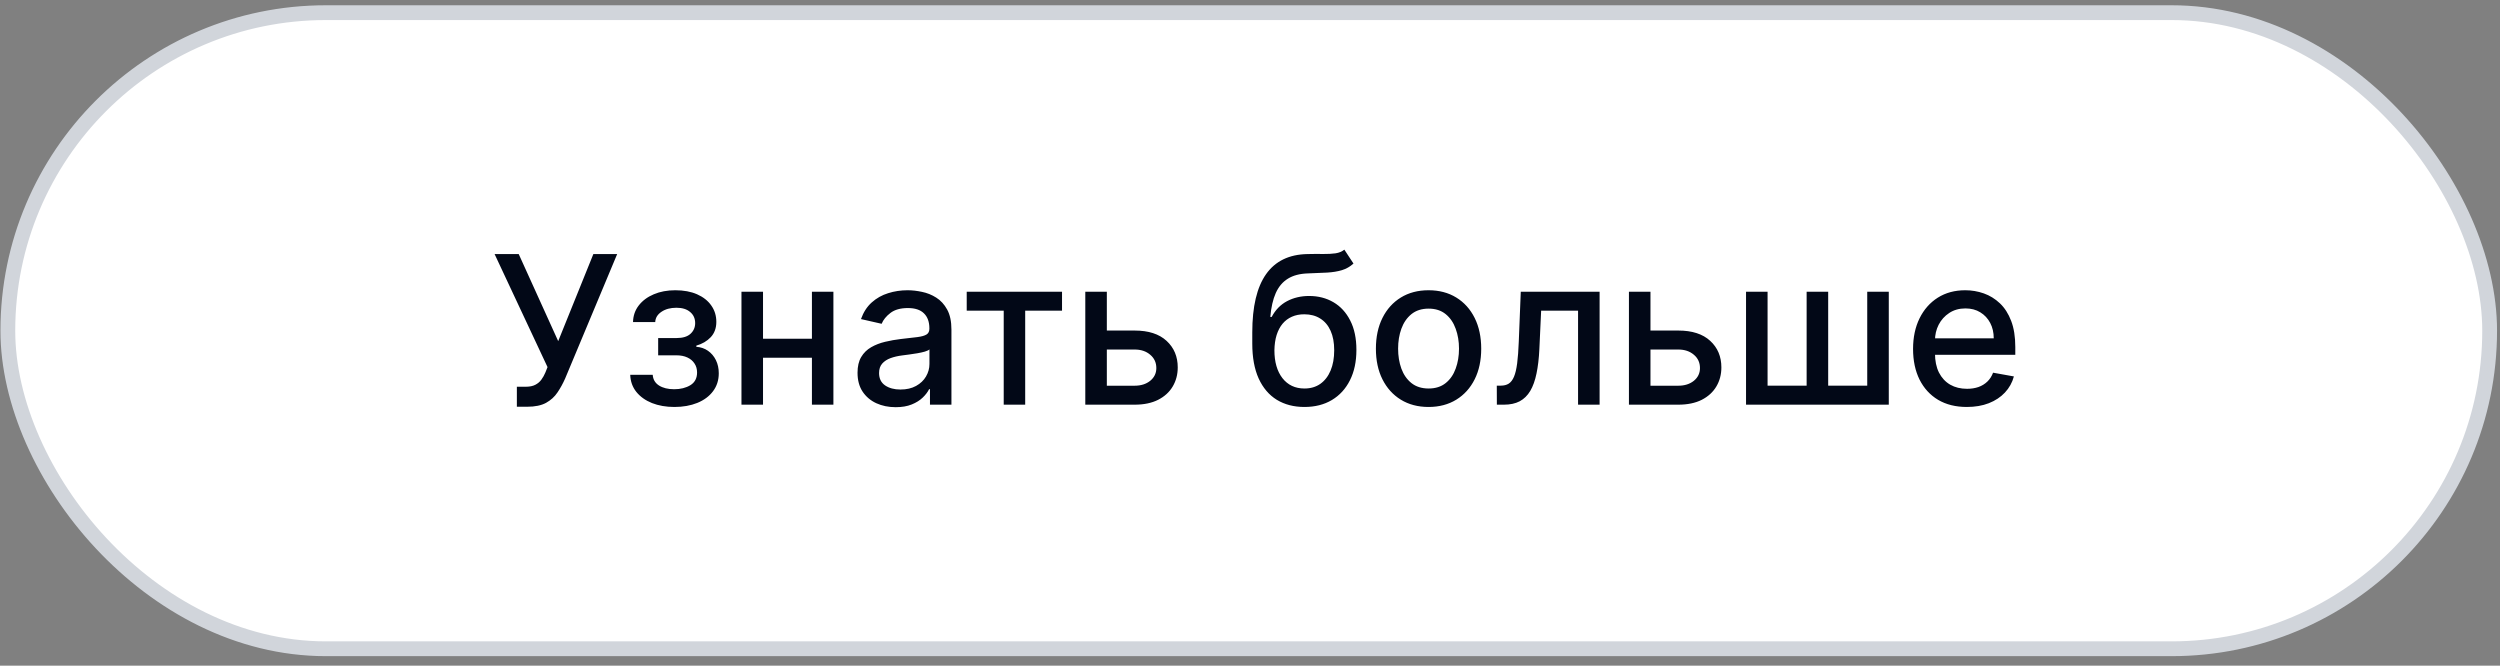 <svg width="169" height="45" viewBox="0 0 169 45" fill="none" xmlns="http://www.w3.org/2000/svg">
<rect x="0" y="0" width="169" height="45" fill="#808080" stroke="none"/>
<rect x="0.53" y="0.856" width="167.77" height="43" rx="21.5" fill="white"/>
<rect x="0.53" y="0.856" width="167.77" height="43" rx="21.5" stroke="#D1D5DB"/>
<path d="M34.94 27.496V26.143H35.552C35.807 26.143 36.017 26.1 36.183 26.014C36.352 25.928 36.49 25.812 36.596 25.666C36.705 25.517 36.796 25.355 36.869 25.179L37.013 24.816L33.434 17.175H35.065L37.734 23.061L40.111 17.175H41.721L38.202 25.591C38.052 25.93 37.88 26.243 37.684 26.531C37.492 26.82 37.235 27.053 36.914 27.232C36.592 27.408 36.166 27.496 35.636 27.496H34.94ZM42.603 25.338H44.124C44.144 25.649 44.285 25.89 44.547 26.059C44.812 26.228 45.155 26.312 45.576 26.312C46.003 26.312 46.368 26.221 46.669 26.039C46.971 25.853 47.122 25.567 47.122 25.179C47.122 24.947 47.064 24.745 46.948 24.572C46.835 24.397 46.674 24.261 46.466 24.165C46.26 24.069 46.017 24.02 45.735 24.02H44.492V22.852H45.735C46.156 22.852 46.471 22.756 46.679 22.564C46.888 22.372 46.993 22.131 46.993 21.843C46.993 21.531 46.88 21.281 46.654 21.092C46.432 20.9 46.123 20.804 45.725 20.804C45.321 20.804 44.984 20.895 44.716 21.077C44.447 21.256 44.306 21.488 44.293 21.773H42.792C42.801 21.346 42.931 20.971 43.179 20.65C43.431 20.325 43.769 20.073 44.194 19.894C44.621 19.712 45.107 19.621 45.65 19.621C46.217 19.621 46.708 19.712 47.122 19.894C47.536 20.076 47.856 20.328 48.081 20.65C48.31 20.971 48.424 21.341 48.424 21.758C48.424 22.179 48.298 22.524 48.047 22.793C47.798 23.058 47.473 23.248 47.072 23.364V23.444C47.367 23.464 47.629 23.553 47.858 23.712C48.086 23.871 48.265 24.082 48.395 24.344C48.524 24.605 48.589 24.902 48.589 25.234C48.589 25.701 48.459 26.105 48.201 26.447C47.946 26.788 47.591 27.052 47.137 27.237C46.686 27.419 46.171 27.511 45.591 27.511C45.027 27.511 44.522 27.423 44.074 27.247C43.63 27.068 43.277 26.816 43.015 26.491C42.757 26.167 42.619 25.782 42.603 25.338ZM55.299 22.897V24.185H51.163V22.897H55.299ZM51.58 19.72V27.356H50.123V19.72H51.58ZM56.338 19.72V27.356H54.886V19.72H56.338ZM60.549 27.526C60.065 27.526 59.627 27.436 59.236 27.257C58.845 27.075 58.535 26.811 58.307 26.466C58.081 26.122 57.969 25.699 57.969 25.199C57.969 24.768 58.051 24.413 58.217 24.135C58.383 23.856 58.607 23.636 58.888 23.474C59.17 23.311 59.485 23.189 59.833 23.106C60.181 23.023 60.536 22.96 60.897 22.917C61.354 22.864 61.725 22.821 62.011 22.788C62.296 22.751 62.503 22.693 62.632 22.613C62.761 22.534 62.826 22.405 62.826 22.226V22.191C62.826 21.757 62.703 21.42 62.458 21.182C62.216 20.943 61.855 20.824 61.374 20.824C60.874 20.824 60.479 20.935 60.191 21.157C59.906 21.376 59.709 21.619 59.599 21.888L58.202 21.57C58.368 21.105 58.61 20.731 58.928 20.446C59.25 20.158 59.619 19.949 60.037 19.82C60.454 19.687 60.894 19.621 61.354 19.621C61.659 19.621 61.982 19.657 62.324 19.73C62.668 19.8 62.99 19.929 63.288 20.118C63.59 20.307 63.837 20.577 64.029 20.928C64.221 21.276 64.317 21.729 64.317 22.285V27.356H62.866V26.312H62.806C62.71 26.505 62.566 26.694 62.373 26.879C62.181 27.065 61.934 27.219 61.633 27.341C61.331 27.464 60.97 27.526 60.549 27.526ZM60.872 26.332C61.283 26.332 61.634 26.251 61.926 26.089C62.221 25.926 62.445 25.714 62.597 25.452C62.753 25.187 62.831 24.904 62.831 24.602V23.618C62.778 23.671 62.675 23.721 62.523 23.767C62.373 23.81 62.203 23.848 62.011 23.881C61.818 23.911 61.631 23.939 61.449 23.966C61.266 23.989 61.114 24.009 60.991 24.026C60.703 24.062 60.44 24.123 60.201 24.209C59.965 24.296 59.777 24.42 59.634 24.582C59.495 24.741 59.425 24.953 59.425 25.219C59.425 25.587 59.561 25.865 59.833 26.054C60.105 26.239 60.451 26.332 60.872 26.332ZM65.35 21.003V19.72H71.793V21.003H69.303V27.356H67.851V21.003H65.35ZM74.484 22.345H76.702C77.636 22.345 78.356 22.577 78.859 23.041C79.363 23.505 79.615 24.103 79.615 24.836C79.615 25.313 79.502 25.742 79.277 26.123C79.052 26.505 78.722 26.806 78.287 27.028C77.853 27.247 77.325 27.356 76.702 27.356H73.366V19.72H74.822V26.074H76.702C77.129 26.074 77.481 25.963 77.755 25.741C78.031 25.515 78.168 25.229 78.168 24.881C78.168 24.513 78.031 24.213 77.755 23.981C77.481 23.745 77.129 23.628 76.702 23.628H74.484V22.345ZM90.878 16.876L91.495 17.816C91.266 18.025 91.006 18.174 90.714 18.263C90.426 18.35 90.093 18.404 89.715 18.427C89.337 18.447 88.904 18.466 88.417 18.482C87.867 18.499 87.415 18.618 87.06 18.84C86.705 19.059 86.432 19.384 86.24 19.814C86.051 20.242 85.928 20.779 85.872 21.425H85.966C86.215 20.951 86.559 20.597 87 20.361C87.444 20.126 87.943 20.008 88.497 20.008C89.113 20.008 89.662 20.149 90.142 20.431C90.623 20.713 91.001 21.125 91.276 21.669C91.554 22.209 91.693 22.87 91.693 23.653C91.693 24.445 91.548 25.129 91.256 25.706C90.968 26.283 90.56 26.728 90.033 27.043C89.509 27.355 88.891 27.511 88.178 27.511C87.466 27.511 86.844 27.35 86.314 27.028C85.787 26.703 85.378 26.223 85.086 25.587C84.798 24.95 84.654 24.165 84.654 23.23V22.474C84.654 20.728 84.965 19.413 85.588 18.532C86.211 17.65 87.143 17.198 88.382 17.175C88.783 17.165 89.141 17.163 89.456 17.17C89.771 17.173 90.046 17.158 90.281 17.125C90.52 17.088 90.719 17.006 90.878 16.876ZM88.183 26.263C88.598 26.263 88.954 26.158 89.252 25.95C89.554 25.737 89.786 25.437 89.948 25.05C90.111 24.662 90.192 24.204 90.192 23.677C90.192 23.16 90.111 22.721 89.948 22.36C89.786 21.999 89.554 21.724 89.252 21.535C88.951 21.343 88.59 21.246 88.168 21.246C87.857 21.246 87.579 21.301 87.333 21.41C87.088 21.517 86.878 21.674 86.702 21.883C86.53 22.091 86.395 22.347 86.299 22.648C86.206 22.947 86.157 23.29 86.15 23.677C86.15 24.466 86.331 25.094 86.692 25.562C87.057 26.029 87.554 26.263 88.183 26.263ZM96.57 27.511C95.855 27.511 95.23 27.346 94.696 27.018C94.163 26.69 93.748 26.231 93.453 25.641C93.158 25.051 93.011 24.362 93.011 23.573C93.011 22.781 93.158 22.088 93.453 21.495C93.748 20.902 94.163 20.441 94.696 20.113C95.23 19.785 95.855 19.621 96.57 19.621C97.286 19.621 97.911 19.785 98.445 20.113C98.978 20.441 99.393 20.902 99.688 21.495C99.983 22.088 100.13 22.781 100.13 23.573C100.13 24.362 99.983 25.051 99.688 25.641C99.393 26.231 98.978 26.69 98.445 27.018C97.911 27.346 97.286 27.511 96.57 27.511ZM96.576 26.263C97.04 26.263 97.424 26.14 97.729 25.895C98.034 25.649 98.259 25.323 98.405 24.915C98.554 24.508 98.629 24.059 98.629 23.568C98.629 23.081 98.554 22.633 98.405 22.226C98.259 21.815 98.034 21.485 97.729 21.236C97.424 20.988 97.04 20.863 96.576 20.863C96.108 20.863 95.72 20.988 95.412 21.236C95.107 21.485 94.88 21.815 94.731 22.226C94.585 22.633 94.512 23.081 94.512 23.568C94.512 24.059 94.585 24.508 94.731 24.915C94.88 25.323 95.107 25.649 95.412 25.895C95.72 26.14 96.108 26.263 96.576 26.263ZM101.188 27.356L101.183 26.069H101.456C101.668 26.069 101.846 26.024 101.988 25.935C102.134 25.842 102.253 25.686 102.346 25.467C102.439 25.248 102.51 24.947 102.56 24.562C102.61 24.175 102.646 23.687 102.669 23.101L102.804 19.72H108.133V27.356H106.677V21.003H104.181L104.061 23.598C104.032 24.228 103.967 24.778 103.868 25.248C103.771 25.719 103.631 26.112 103.445 26.427C103.259 26.738 103.021 26.972 102.729 27.128C102.437 27.28 102.083 27.356 101.665 27.356H101.188ZM111.234 22.345H113.452C114.386 22.345 115.105 22.577 115.609 23.041C116.113 23.505 116.365 24.103 116.365 24.836C116.365 25.313 116.252 25.742 116.027 26.123C115.801 26.505 115.472 26.806 115.038 27.028C114.603 27.247 114.075 27.356 113.452 27.356H110.116V19.72H111.572V26.074H113.452C113.879 26.074 114.23 25.963 114.506 25.741C114.781 25.515 114.918 25.229 114.918 24.881C114.918 24.513 114.781 24.213 114.506 23.981C114.23 23.745 113.879 23.628 113.452 23.628H111.234V22.345ZM118.032 19.72H119.488V26.069H122.128V19.72H123.585V26.069H126.225V19.72H127.682V27.356H118.032V19.72ZM132.958 27.511C132.205 27.511 131.557 27.35 131.014 27.028C130.473 26.703 130.056 26.248 129.761 25.661C129.469 25.071 129.323 24.38 129.323 23.588C129.323 22.806 129.469 22.116 129.761 21.52C130.056 20.923 130.467 20.457 130.994 20.123C131.524 19.788 132.144 19.621 132.853 19.621C133.284 19.621 133.702 19.692 134.106 19.834C134.51 19.977 134.873 20.201 135.195 20.506C135.516 20.811 135.77 21.207 135.955 21.694C136.141 22.178 136.234 22.766 136.234 23.459V23.986H130.164V22.872H134.777C134.777 22.481 134.698 22.135 134.539 21.833C134.379 21.528 134.156 21.288 133.867 21.112C133.582 20.936 133.248 20.849 132.863 20.849C132.446 20.849 132.081 20.951 131.769 21.157C131.461 21.359 131.223 21.624 131.053 21.952C130.888 22.277 130.805 22.63 130.805 23.011V23.881C130.805 24.392 130.894 24.826 131.073 25.184C131.256 25.542 131.509 25.815 131.834 26.004C132.159 26.19 132.538 26.283 132.973 26.283C133.254 26.283 133.511 26.243 133.743 26.163C133.975 26.08 134.176 25.958 134.345 25.795C134.514 25.633 134.643 25.432 134.732 25.194L136.139 25.447C136.027 25.862 135.825 26.225 135.533 26.536C135.245 26.844 134.882 27.085 134.444 27.257C134.01 27.426 133.514 27.511 132.958 27.511Z" fill="#020817"/>
</svg>
